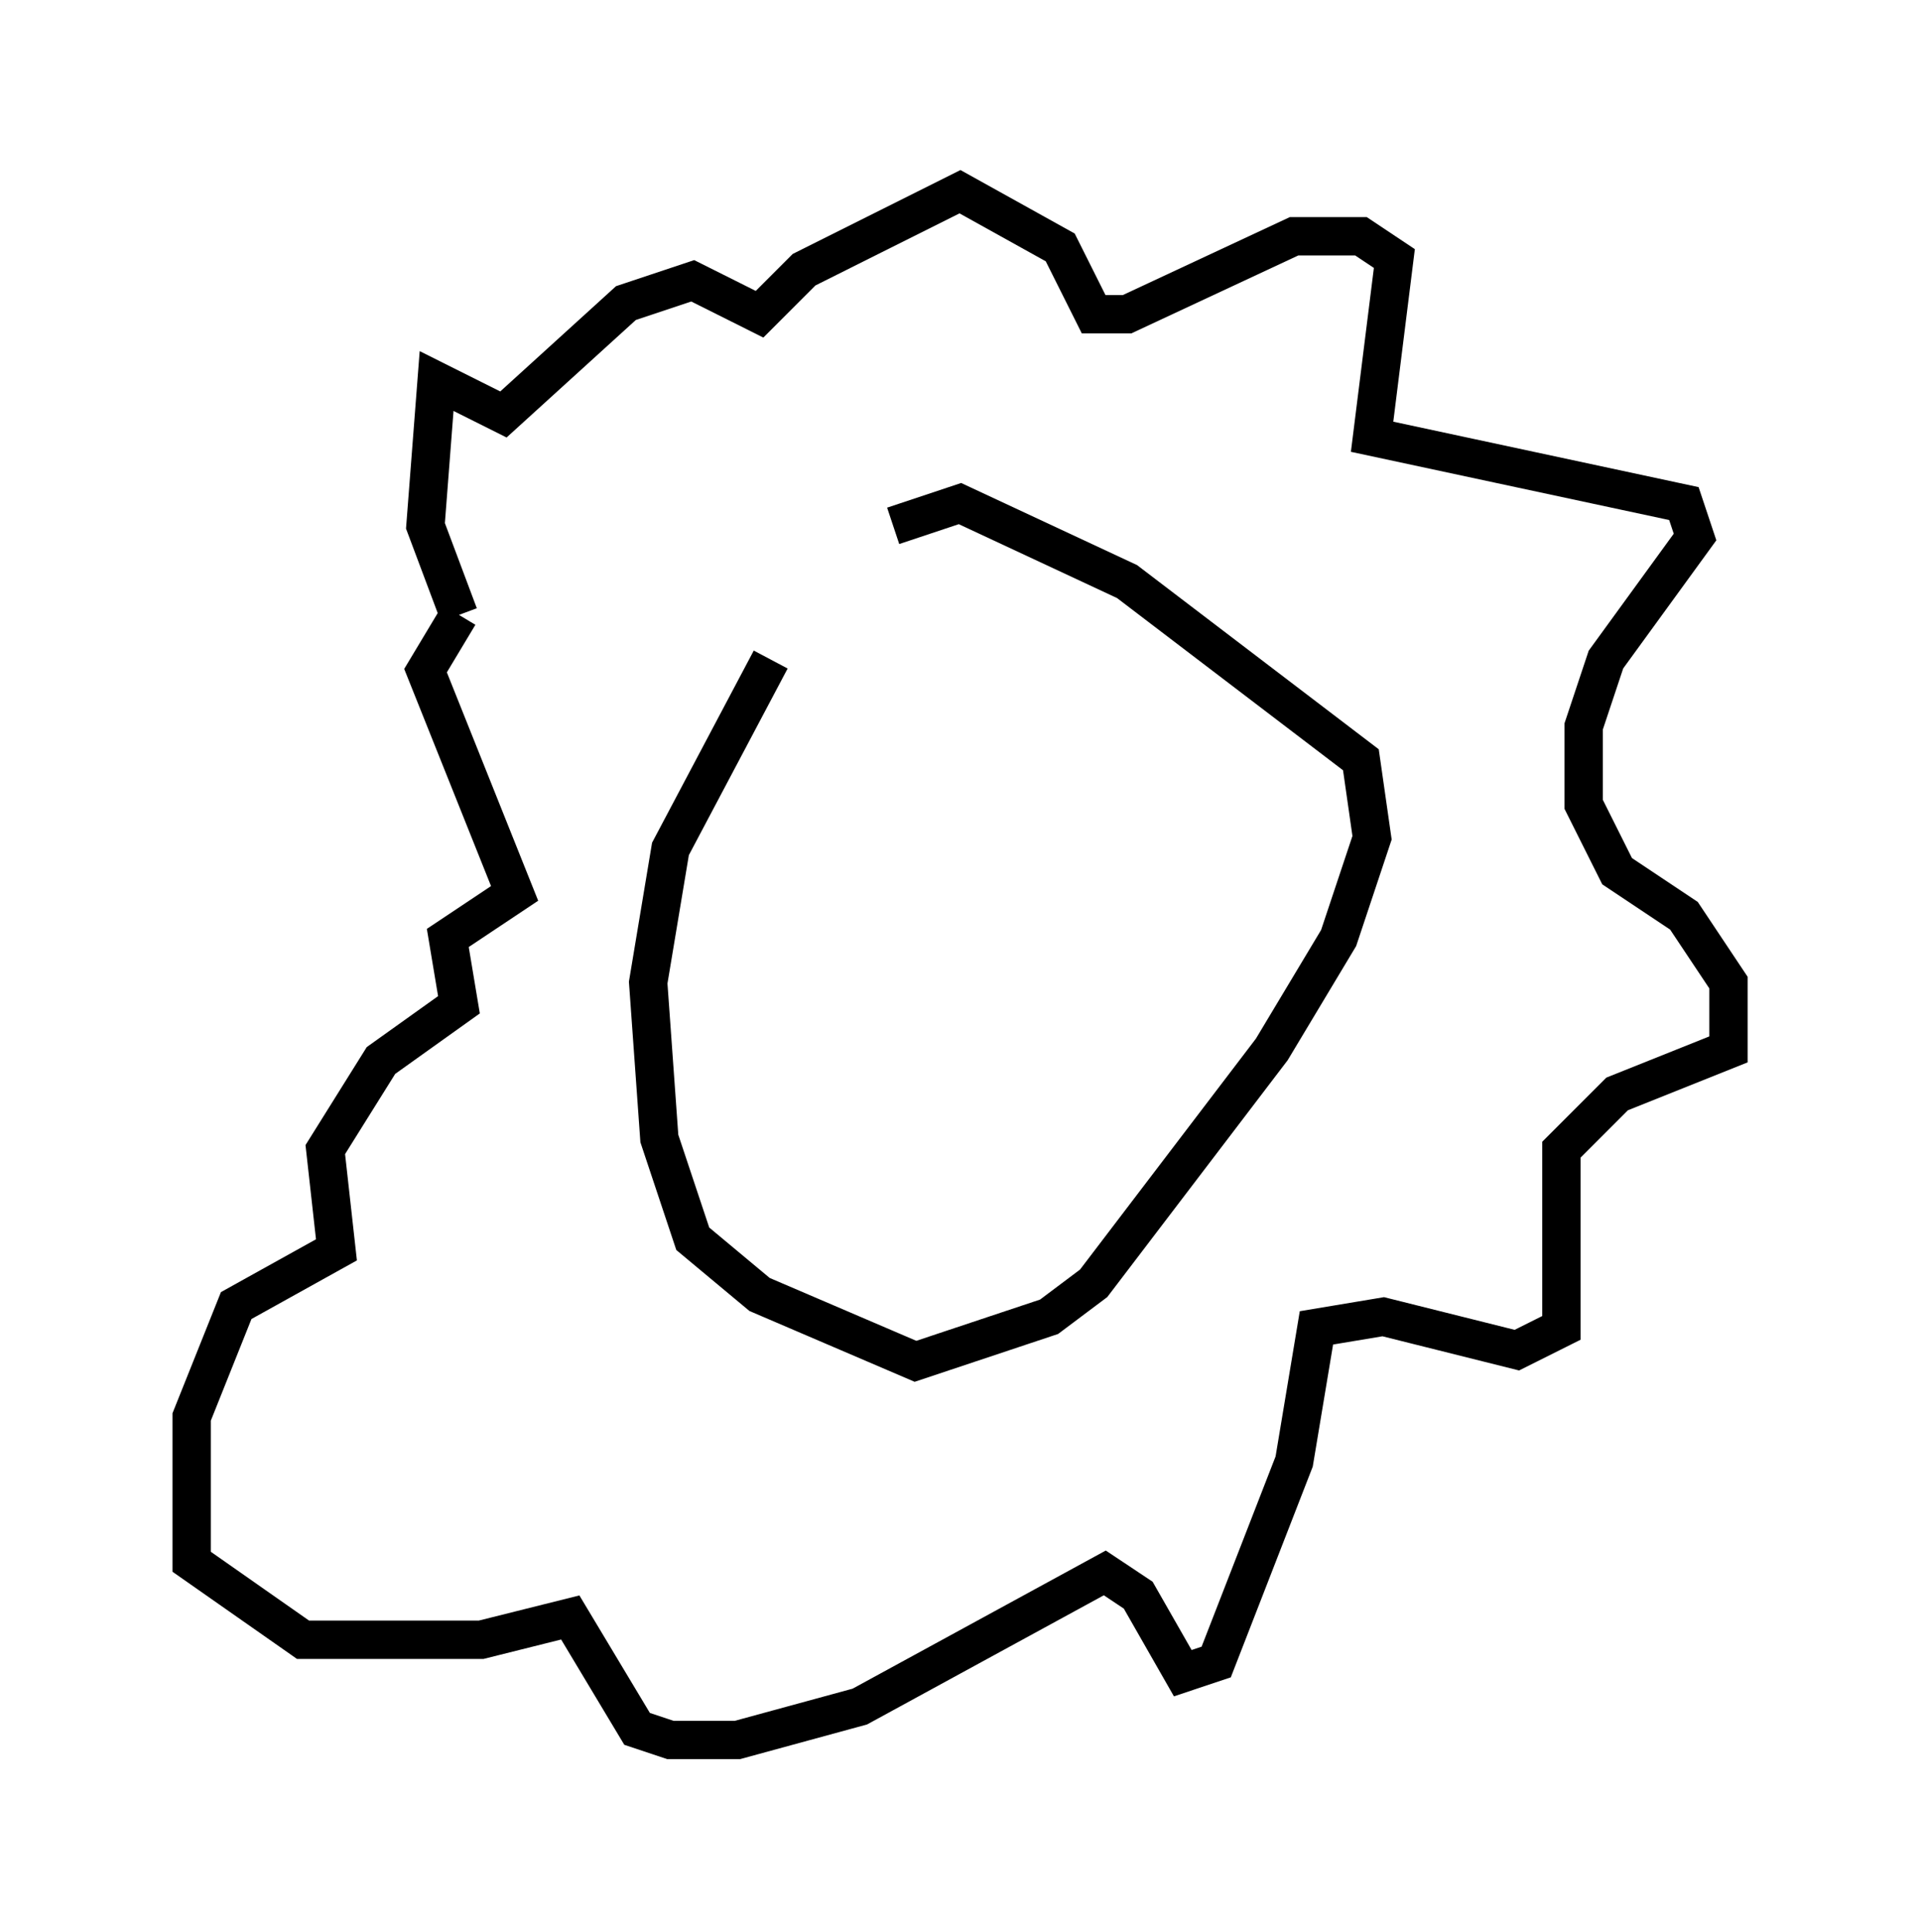 <?xml version="1.0" encoding="utf-8" ?>
<svg baseProfile="full" height="50.38" version="1.1" width="50.089" xmlns="http://www.w3.org/2000/svg" xmlns:ev="http://www.w3.org/2001/xml-events" xmlns:xlink="http://www.w3.org/1999/xlink"><defs /><rect fill="white" height="50.38" width="50.089" x="0" y="0" /><path d="M23.302, 14.006 m-3.196, 3.196 l-2.615, 4.939 -0.581, 3.486 l0.291, 4.067 0.872, 2.615 l1.743, 1.453 4.067, 1.743 l3.486, -1.162 1.162, -0.872 l4.648, -6.101 1.743, -2.905 l0.872, -2.615 -0.291, -2.034 l-6.101, -4.648 -4.358, -2.034 l-1.743, 0.581 m-11.33, 2.324 l-0.872, -2.324 0.291, -3.777 l1.743, 0.872 3.196, -2.905 l1.743, -0.581 1.743, 0.872 l1.162, -1.162 4.067, -2.034 l2.615, 1.453 0.872, 1.743 l0.872, 0.0 4.358, -2.034 l1.743, 0.0 0.872, 0.581 l-0.581, 4.648 8.134, 1.743 l0.291, 0.872 -2.324, 3.196 l-0.581, 1.743 0.0, 2.034 l0.872, 1.743 1.743, 1.162 l1.162, 1.743 0.0, 1.743 l-2.905, 1.162 -1.453, 1.453 l0.0, 4.648 -1.162, 0.581 l-3.486, -0.872 -1.743, 0.291 l-0.581, 3.486 -2.034, 5.229 l-0.872, 0.291 -1.162, -2.034 l-0.872, -0.581 -6.391, 3.486 l-3.196, 0.872 -1.743, 0.0 l-0.872, -0.291 -1.743, -2.905 l-2.324, 0.581 -4.648, 0.0 l-2.905, -2.034 0.0, -3.777 l1.162, -2.905 2.615, -1.453 l-0.291, -2.615 1.453, -2.324 l2.034, -1.453 -0.291, -1.743 l1.743, -1.162 -2.324, -5.81 l0.872, -1.453 " fill="none" stroke="black" stroke-width="1" /></svg>